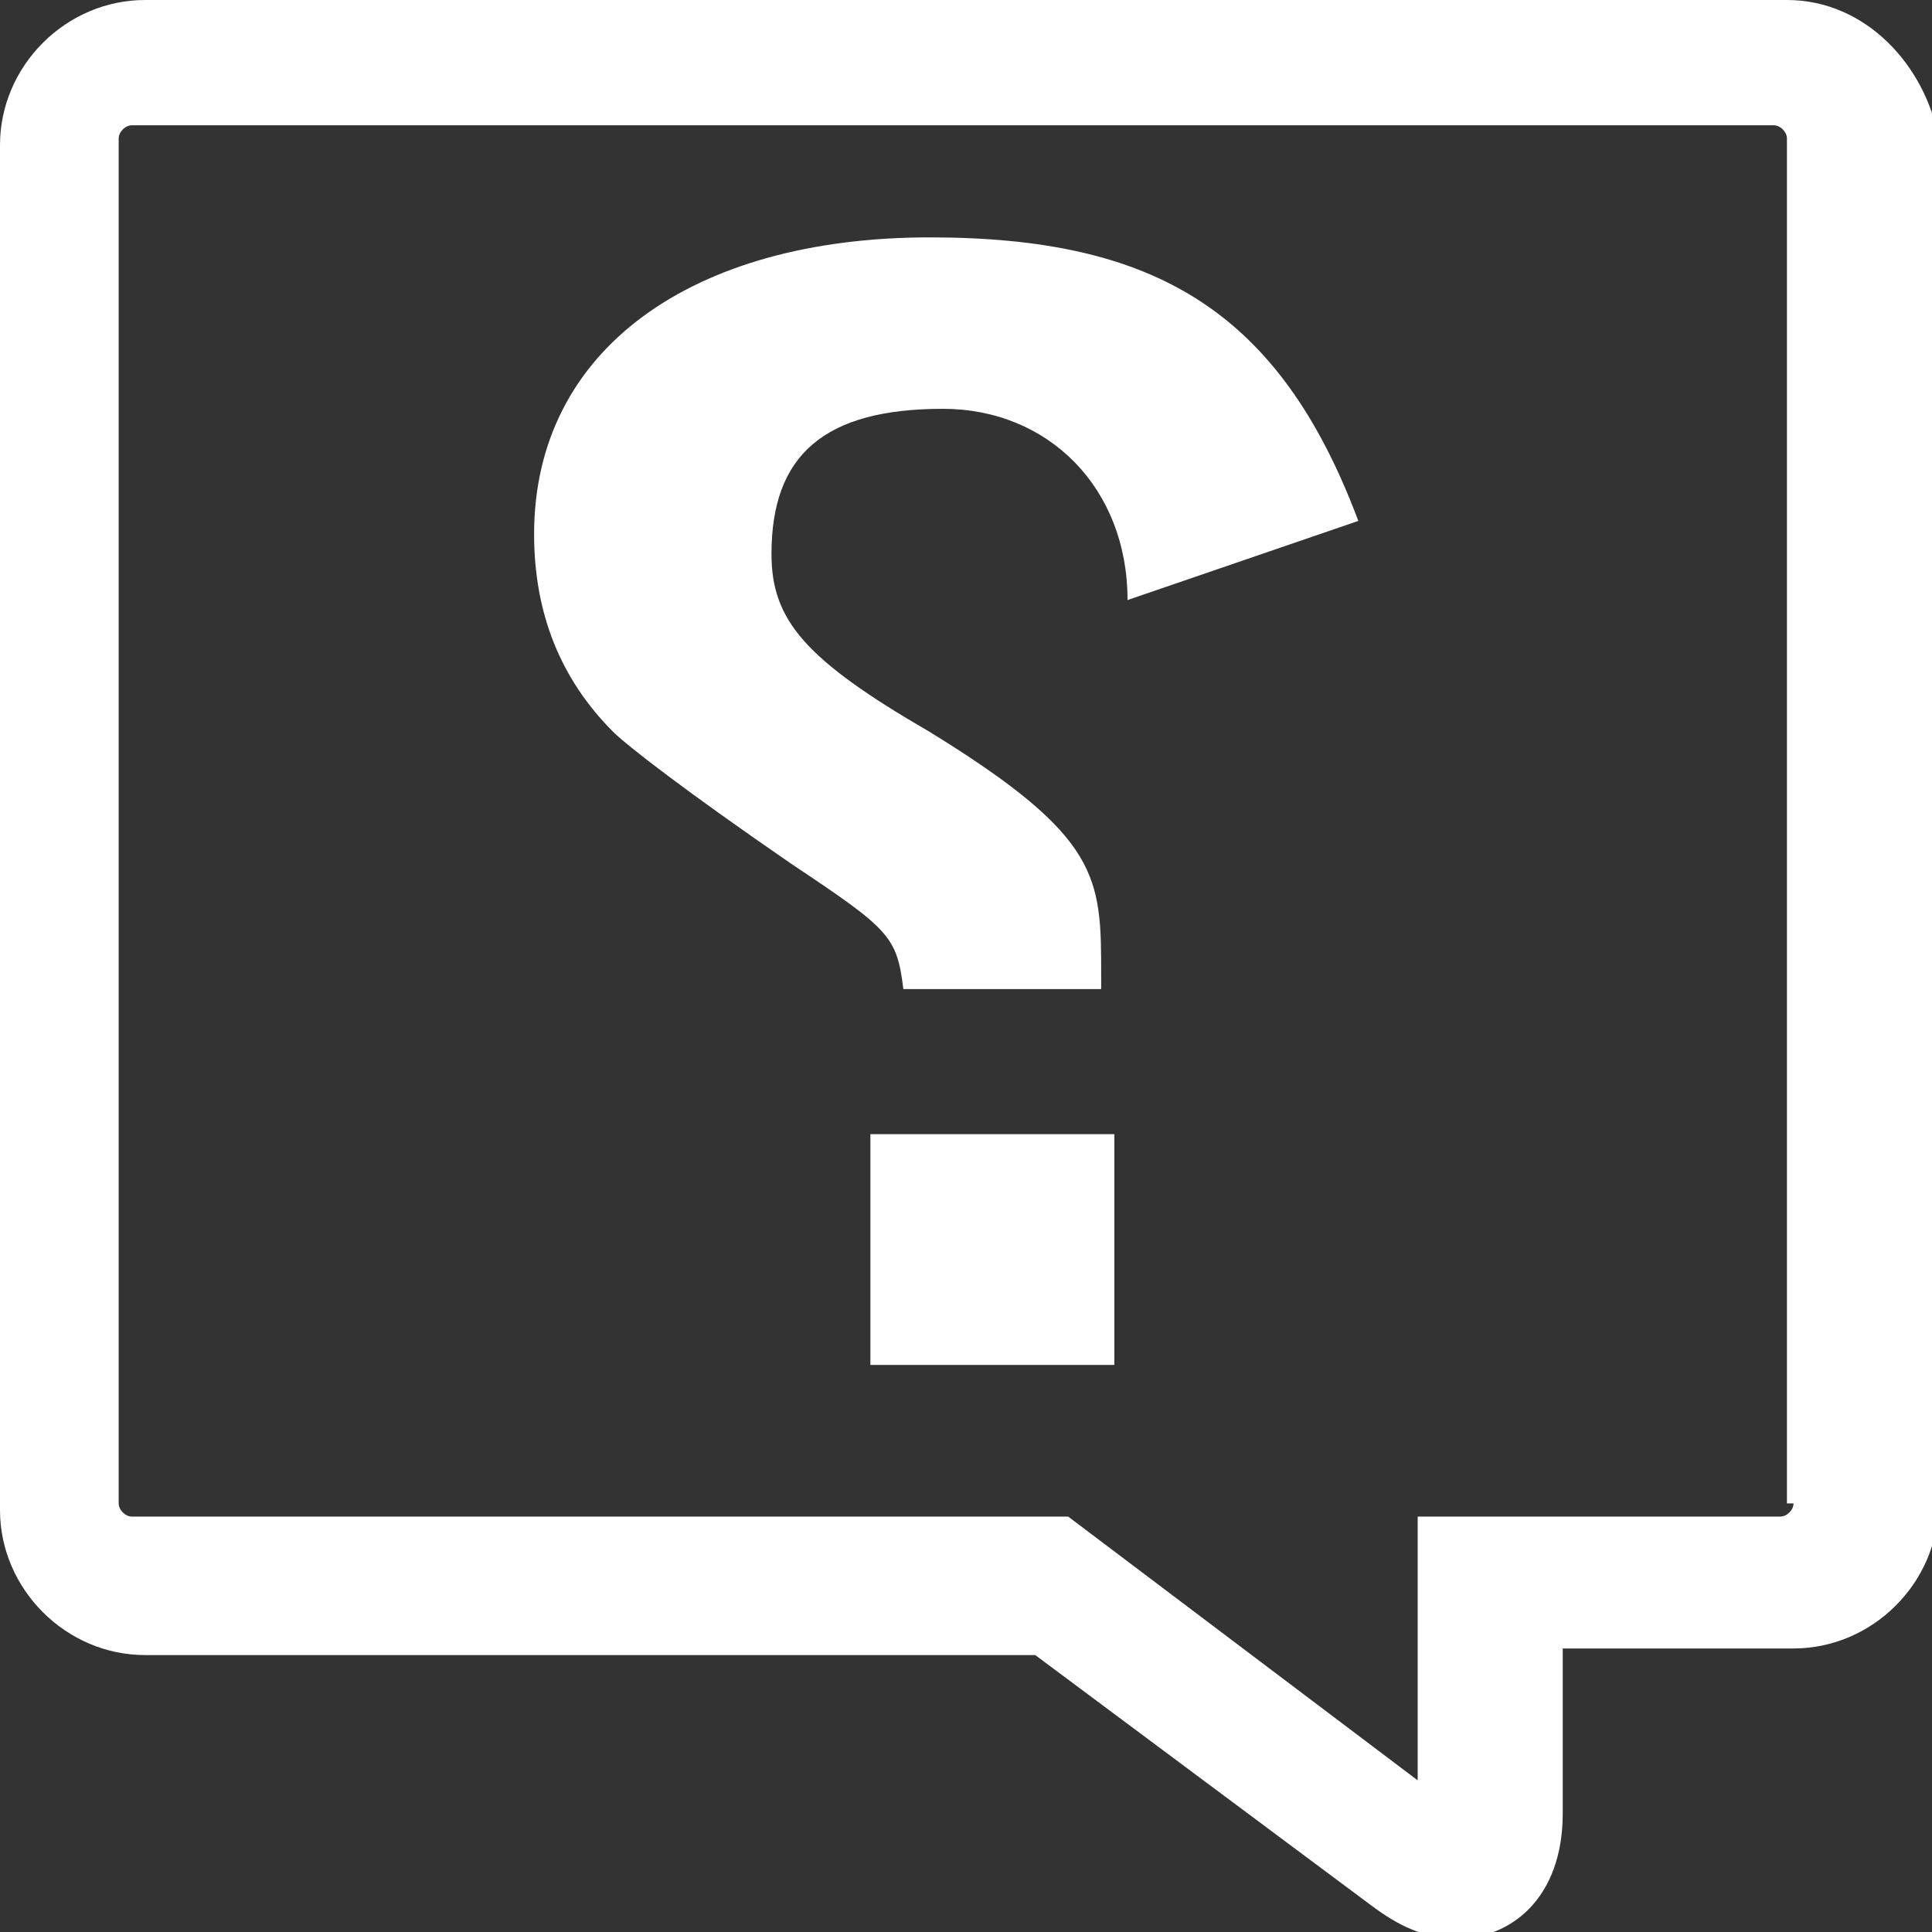 <svg id="Capa_1" xmlns="http://www.w3.org/2000/svg" viewBox="-405 283 29.3 29.3"><rect x="-405" y="283" width="29.3" height="29.3" fill="#333333" stroke="none"/><style>.st0{fill:#FFF}</style><path class="st0" d="M-377.9 283h-24.9c-1.2 0-2.2 1-2.2 2.2v20.7c0 1.2 1 2.2 2.2 2.2h13.5l5.1 3.8c.4.3.8.5 1.3.5.8 0 1.6-.6 1.6-1.9V308h3.5c1.2 0 2.2-1 2.2-2.2v-20.7c-.2-1.1-1.1-2.1-2.3-2.1zm.1 22.8c0 .1-.1.2-.2.2h-5.5v4l-5.3-4H-403c-.1 0-.2-.1-.2-.2v-20.7c0-.1.1-.2.2-.2h24.9c.1 0 .2.1.2.2v20.7z"/><path class="st0" d="M-384.4 290.9l-3.5 1.2c0-1.7-1.2-2.9-2.8-2.9-1.8 0-2.6.7-2.6 2.2 0 1 .5 1.6 2.4 2.7 2.6 1.6 2.6 2.2 2.6 3.7v.2h-3c-.1-.8-.2-.9-1.7-1.9-1.6-1.1-2.5-1.8-2.7-2-.8-.8-1.2-1.8-1.2-3 0-2.8 2.4-4.5 6-4.5 3.4 0 5.3 1.1 6.5 4.3zm-3.7 12.8h-3.7v-3.5h3.7v3.5z"/></svg>